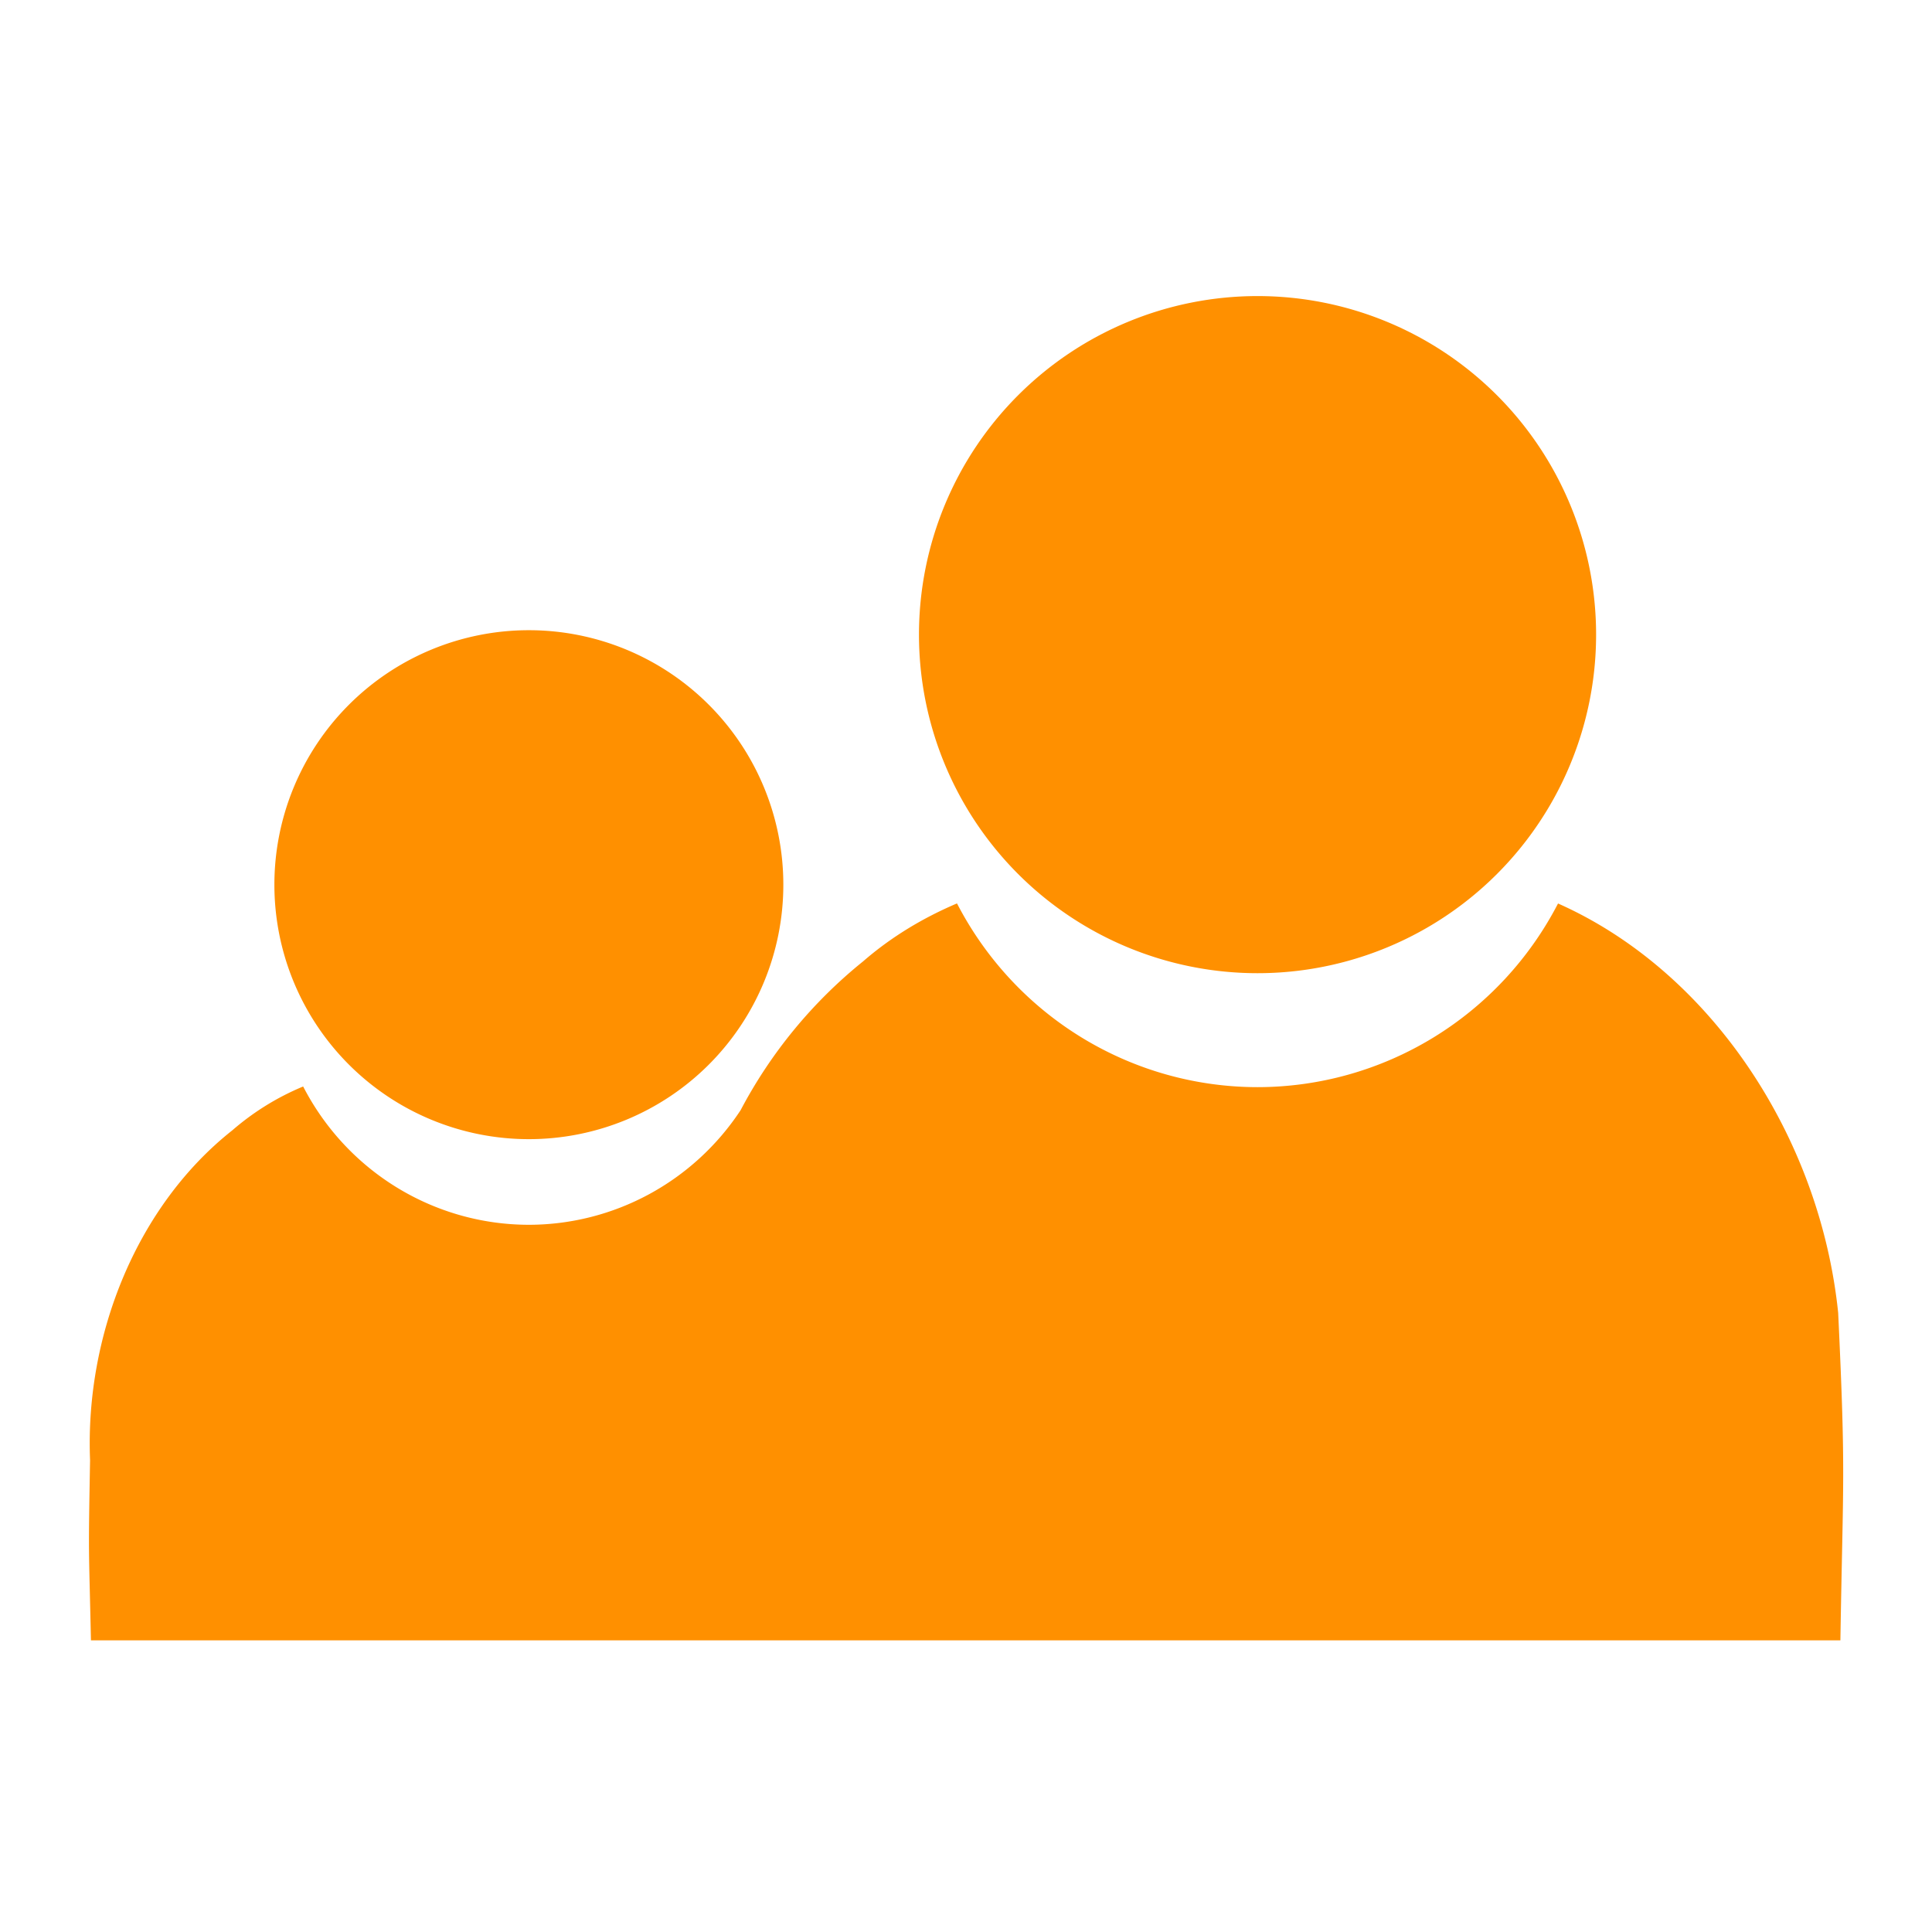 <svg xmlns="http://www.w3.org/2000/svg" height="33" width="33" viewBox="0 0 8.731 8.731"><path d="M5.683 1.338a1.53 1.53 0 0 0-1.53 1.53 1.53 1.53 0 0 0 1.53 1.53 1.53 1.53 0 0 0 1.53-1.53 1.53 1.53 0 0 0-1.53-1.53zM2.39 2.848a1.15 1.15 0 0 0-1.15 1.15 1.15 1.15 0 0 0 1.15 1.15 1.15 1.15 0 0 0 1.15-1.15 1.15 1.15 0 0 0-1.15-1.15zm1.934 1.235c-.15.064-.294.149-.424.262a2.15 2.15 0 0 0-.553.672 1.15 1.159 0 0 1-.957.518 1.15 1.159 0 0 1-1.02-.625 1.176 1.176 0 0 0-.32.198c-.43.34-.666.922-.643 1.491-.008.459-.006.355.004.814h7.906c.012-.743.025-.738-.01-1.48-.082-.796-.575-1.543-1.266-1.85a1.532 1.542 0 0 1-1.358.83 1.532 1.542 0 0 1-1.358-.83z" fill="#ff9000" fill-rule="evenodd"/></svg>